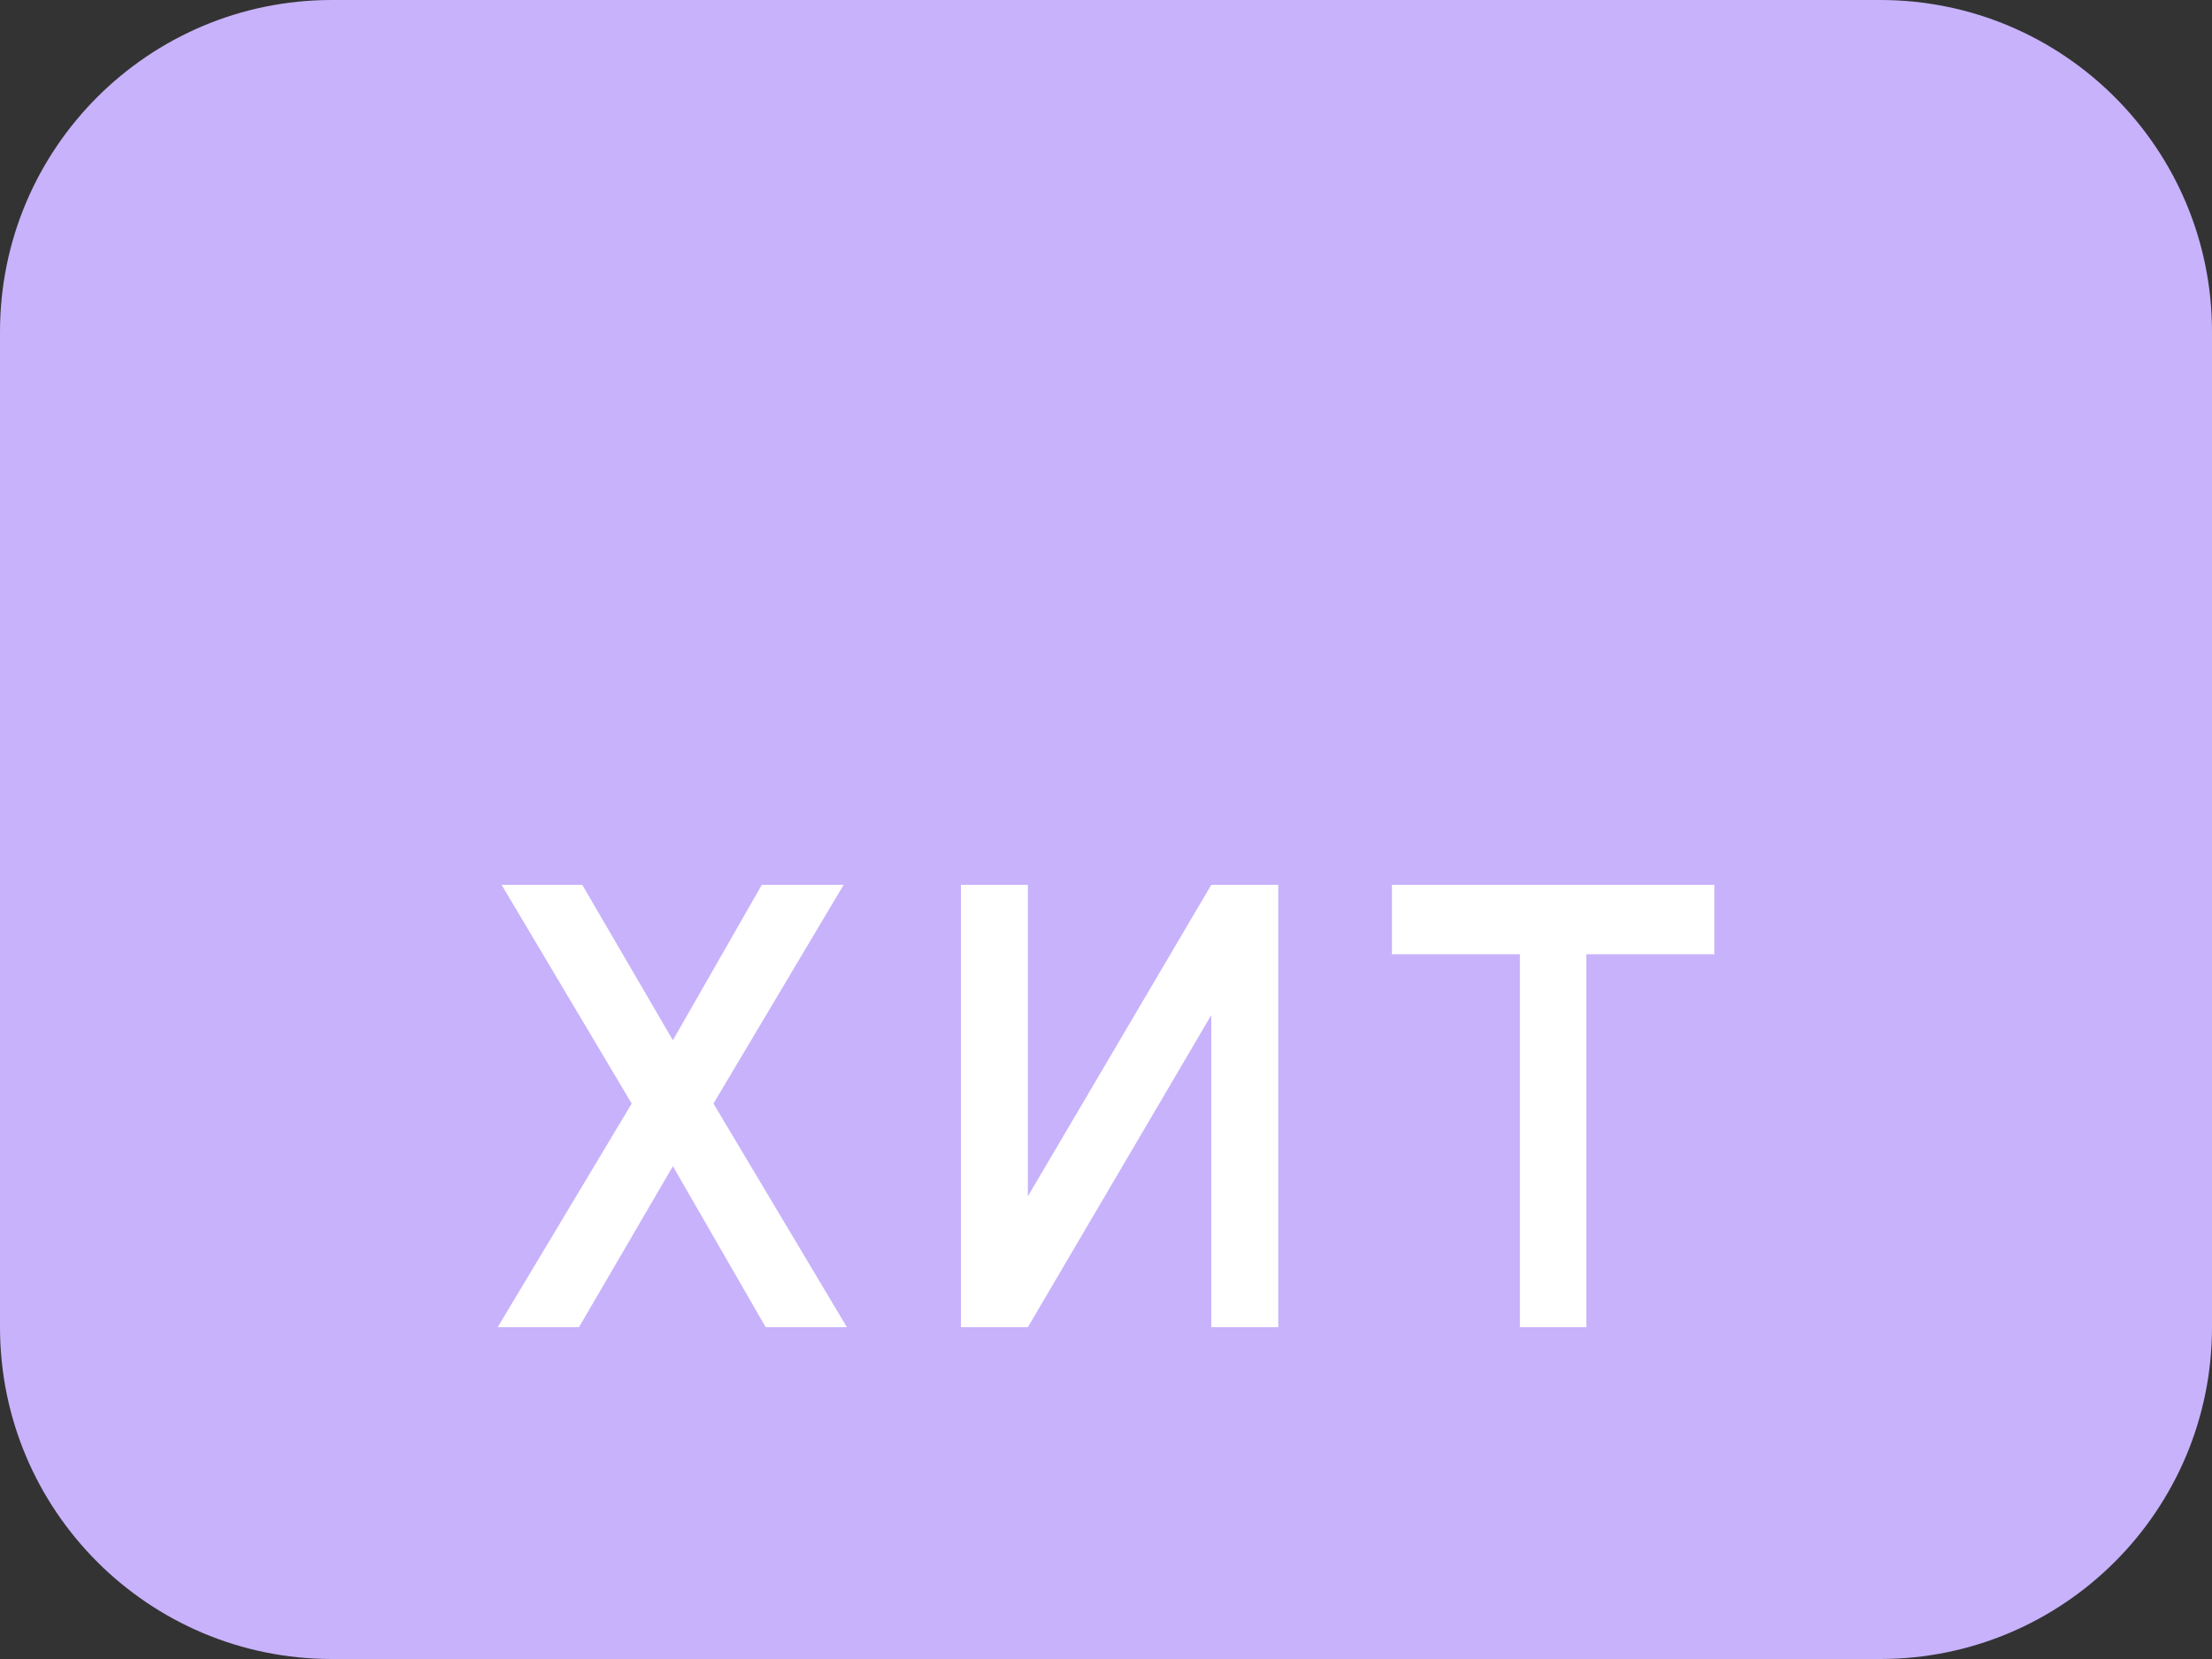 <svg width="40" height="30" viewBox="0 0 40 30" fill="none" xmlns="http://www.w3.org/2000/svg">
<rect x="0" y="0" width="40" height="30" fill="#333333" stroke="none"/>
<path d="M0 6C0 2.686 2.686 0 6 0H34C37.314 0 40 2.686 40 6V24C40 27.314 37.314 30 34 30H6C2.686 30 0 27.314 0 24V6Z" fill="#C7B2FB"/>
<path d="M9 24H10.47L12.168 21.089L13.846 24H15.315L12.902 19.956L15.256 16H13.776L12.168 18.811L10.529 16H9.07L11.423 19.956L9 24Z" fill="white"/>
<path d="M23.115 24V16H21.904L18.587 21.633V16H17.376V24H18.587L21.904 18.356V24H23.115Z" fill="white"/>
<path d="M27.485 24H28.686V17.256H31V16H25.171V17.256H27.485V24Z" fill="white"/>
</svg>
